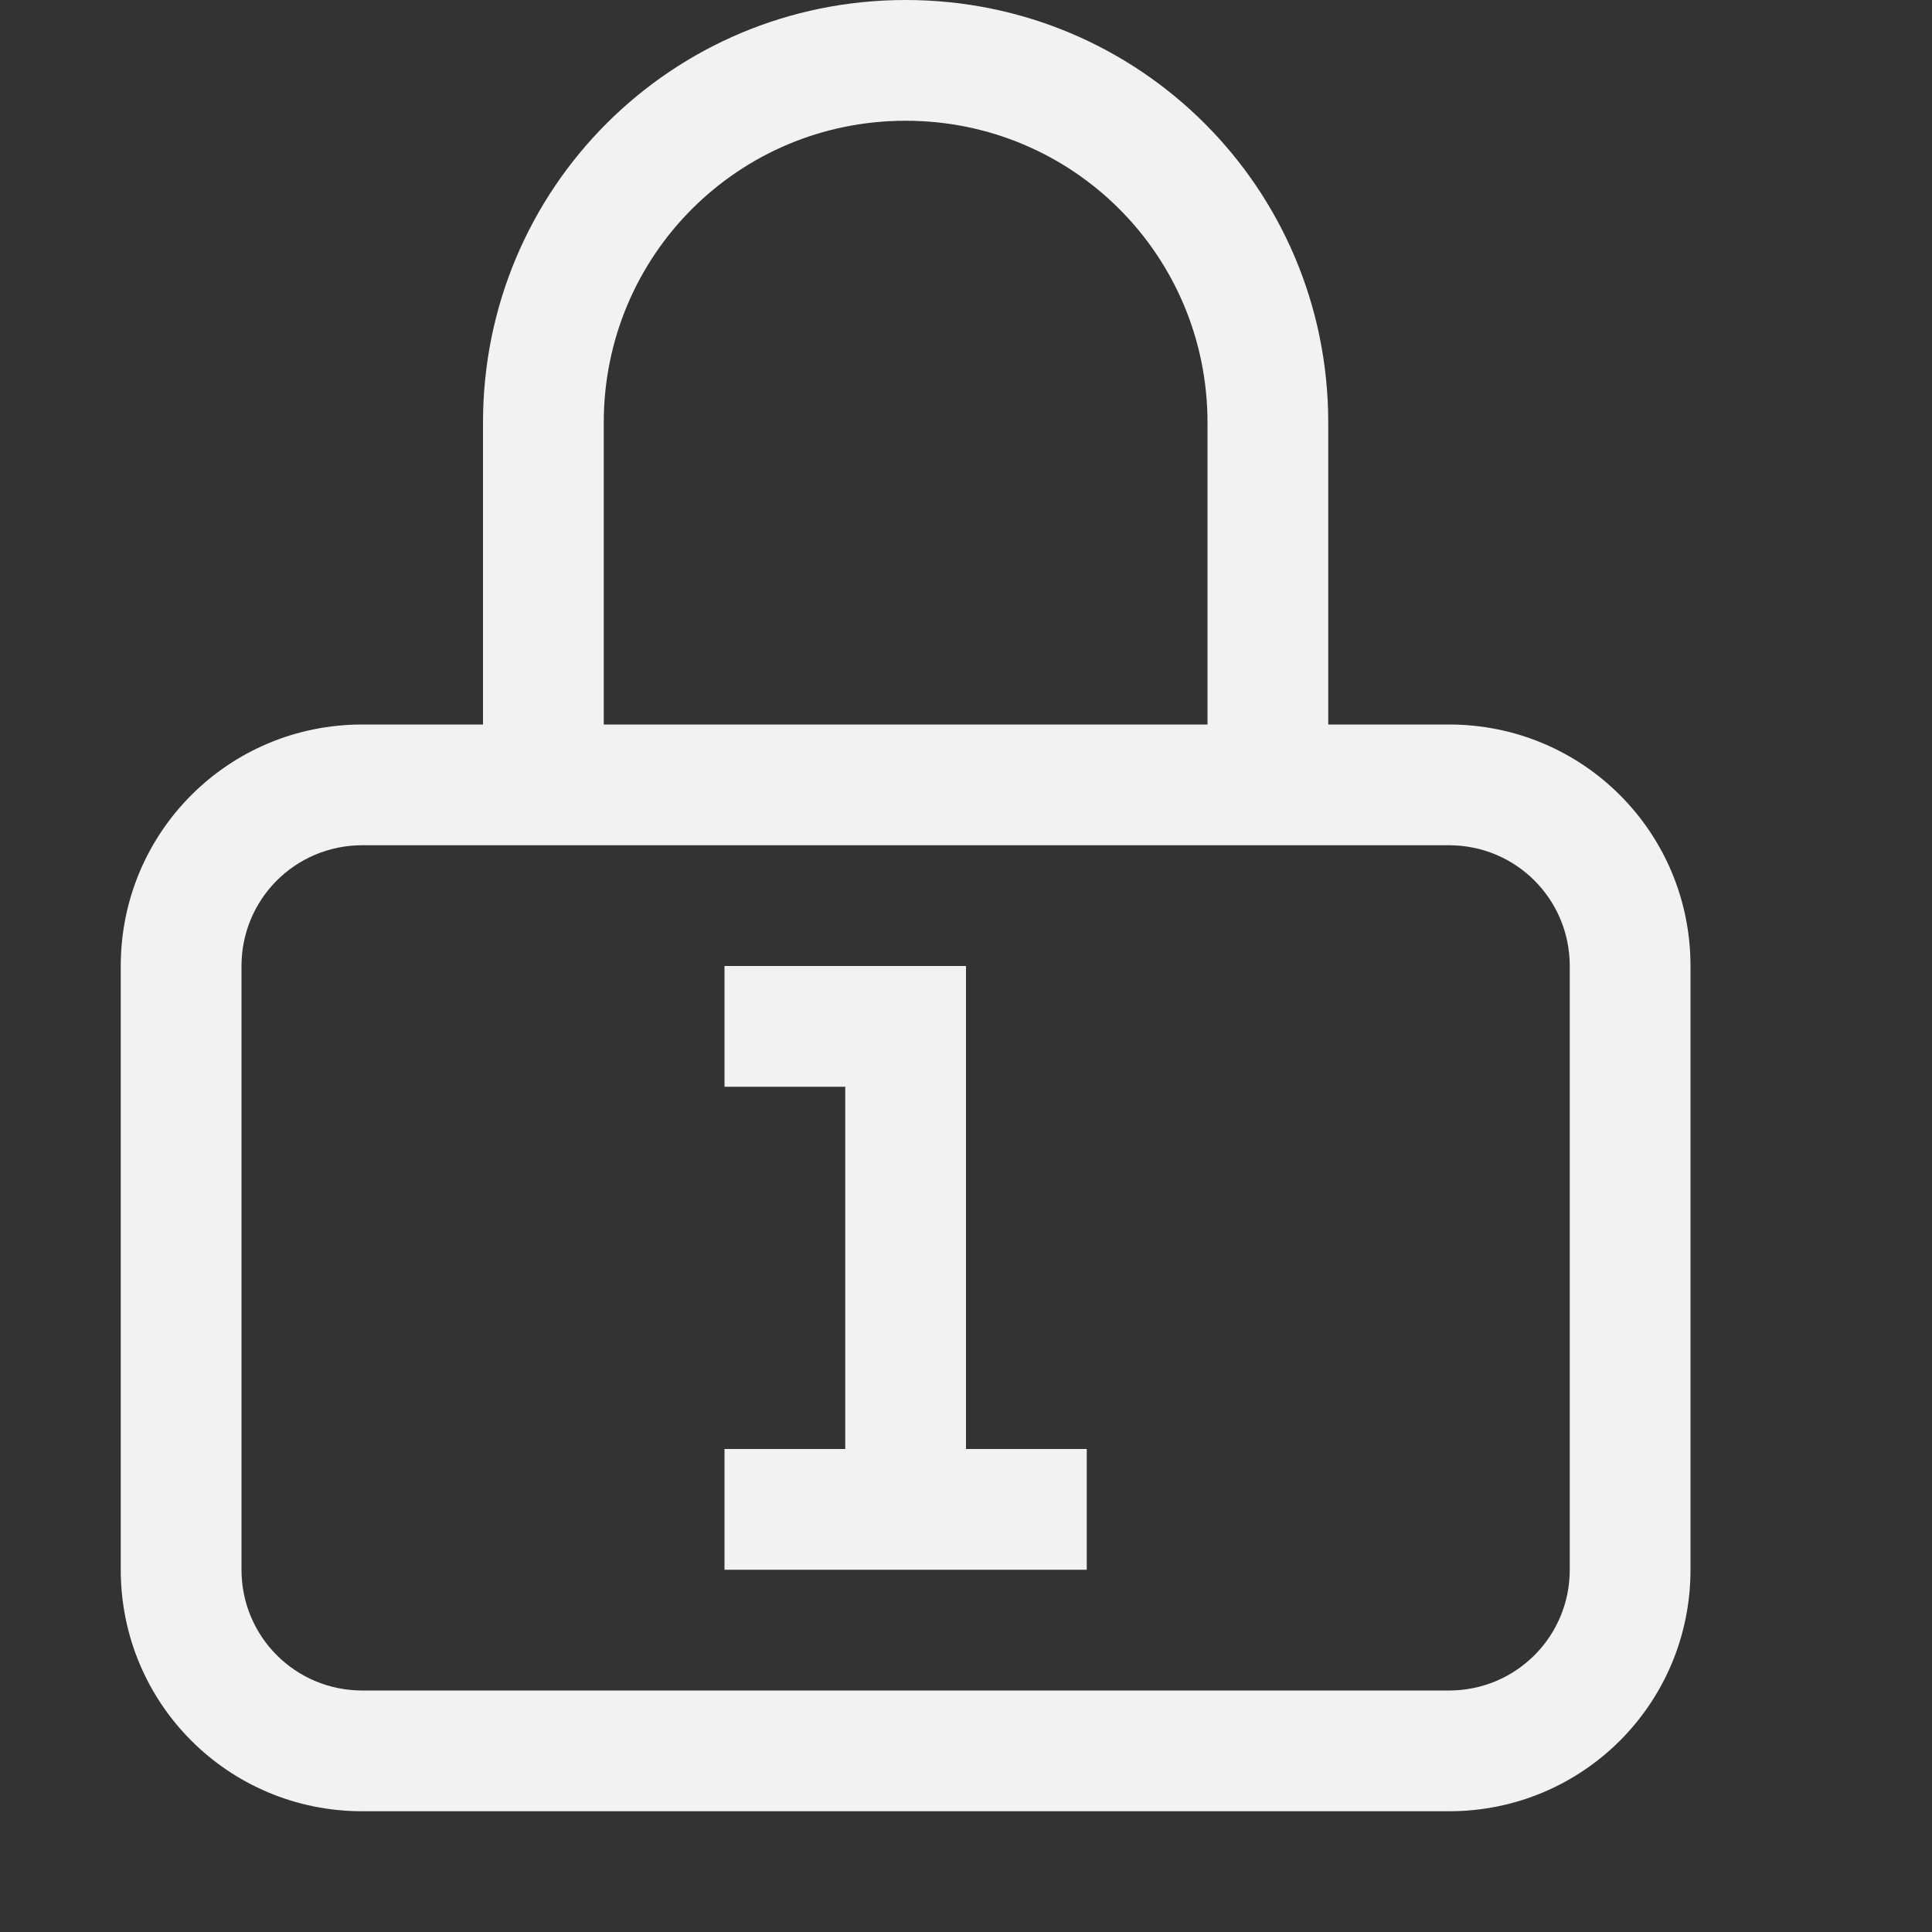 <?xml version="1.0" encoding="UTF-8" standalone="no"?>
<svg
   width="16"
   height="16"
   version="1.1"
   id="svg3"
   sodipodi:docname="num-lock-symbolic.svg"
   inkscape:version="1.4.2 (ebf0e940d0, 2025-05-08)"
   xmlns:inkscape="http://www.inkscape.org/namespaces/inkscape"
   xmlns:sodipodi="http://sodipodi.sourceforge.net/DTD/sodipodi-0.dtd"
   xmlns="http://www.w3.org/2000/svg"
   xmlns:svg="http://www.w3.org/2000/svg">
  <rect width="100%" height="100%" fill="#333333" stroke="none"/>
  <defs
     id="defs3">
    <style
       id="current-color-scheme"
       type="text/css">
        .ColorScheme-Text { color:#f2f2f2; }
     </style>
  </defs>
  <sodipodi:namedview
     id="namedview3"
     pagecolor="#ffffff"
     bordercolor="#000000"
     borderopacity="0.25"
     inkscape:showpageshadow="2"
     inkscape:pageopacity="0.0"
     inkscape:pagecheckerboard="0"
     inkscape:deskcolor="#d1d1d1"
     inkscape:zoom="49.6875"
     inkscape:cx="8"
     inkscape:cy="8"
     inkscape:window-width="1920"
     inkscape:window-height="1010"
     inkscape:window-x="0"
     inkscape:window-y="0"
     inkscape:window-maximized="1"
     inkscape:current-layer="svg3" />
  <path
     id="path1"
     style="fill:currentColor"
     class="ColorScheme-Text"
     d="M 7.5 0 C 5.561 0 4 1.561 4 3.5 L 4 6 L 3 6 C 1.892 6 1 6.892 1 8 L 1 13 C 1 14.108 1.892 15 3 15 L 12 15 C 13.108 15 14 14.108 14 13 L 14 8 C 14 6.892 13.108 6 12 6 L 11 6 L 11 4 L 11 3.5 C 11 1.561 9.439 0 7.5 0 z M 7.5 1 C 8.885 1 10 2.115 10 3.5 L 10 4 L 10 6 L 5 6 L 5 3.5 C 5 2.115 6.115 1 7.5 1 z M 3 7 L 12 7 C 12.554 7 13 7.446 13 8 L 13 13 C 13 13.554 12.554 14 12 14 L 3 14 C 2.446 14 2 13.554 2 13 L 2 8 C 2 7.446 2.446 7 3 7 z M 6 8 L 6 9 L 7 9 L 7 12 L 6 12 L 6 13 L 9 13 L 9 12 L 8 12 L 8 8 L 7 8 L 6 8 z " />
</svg>

